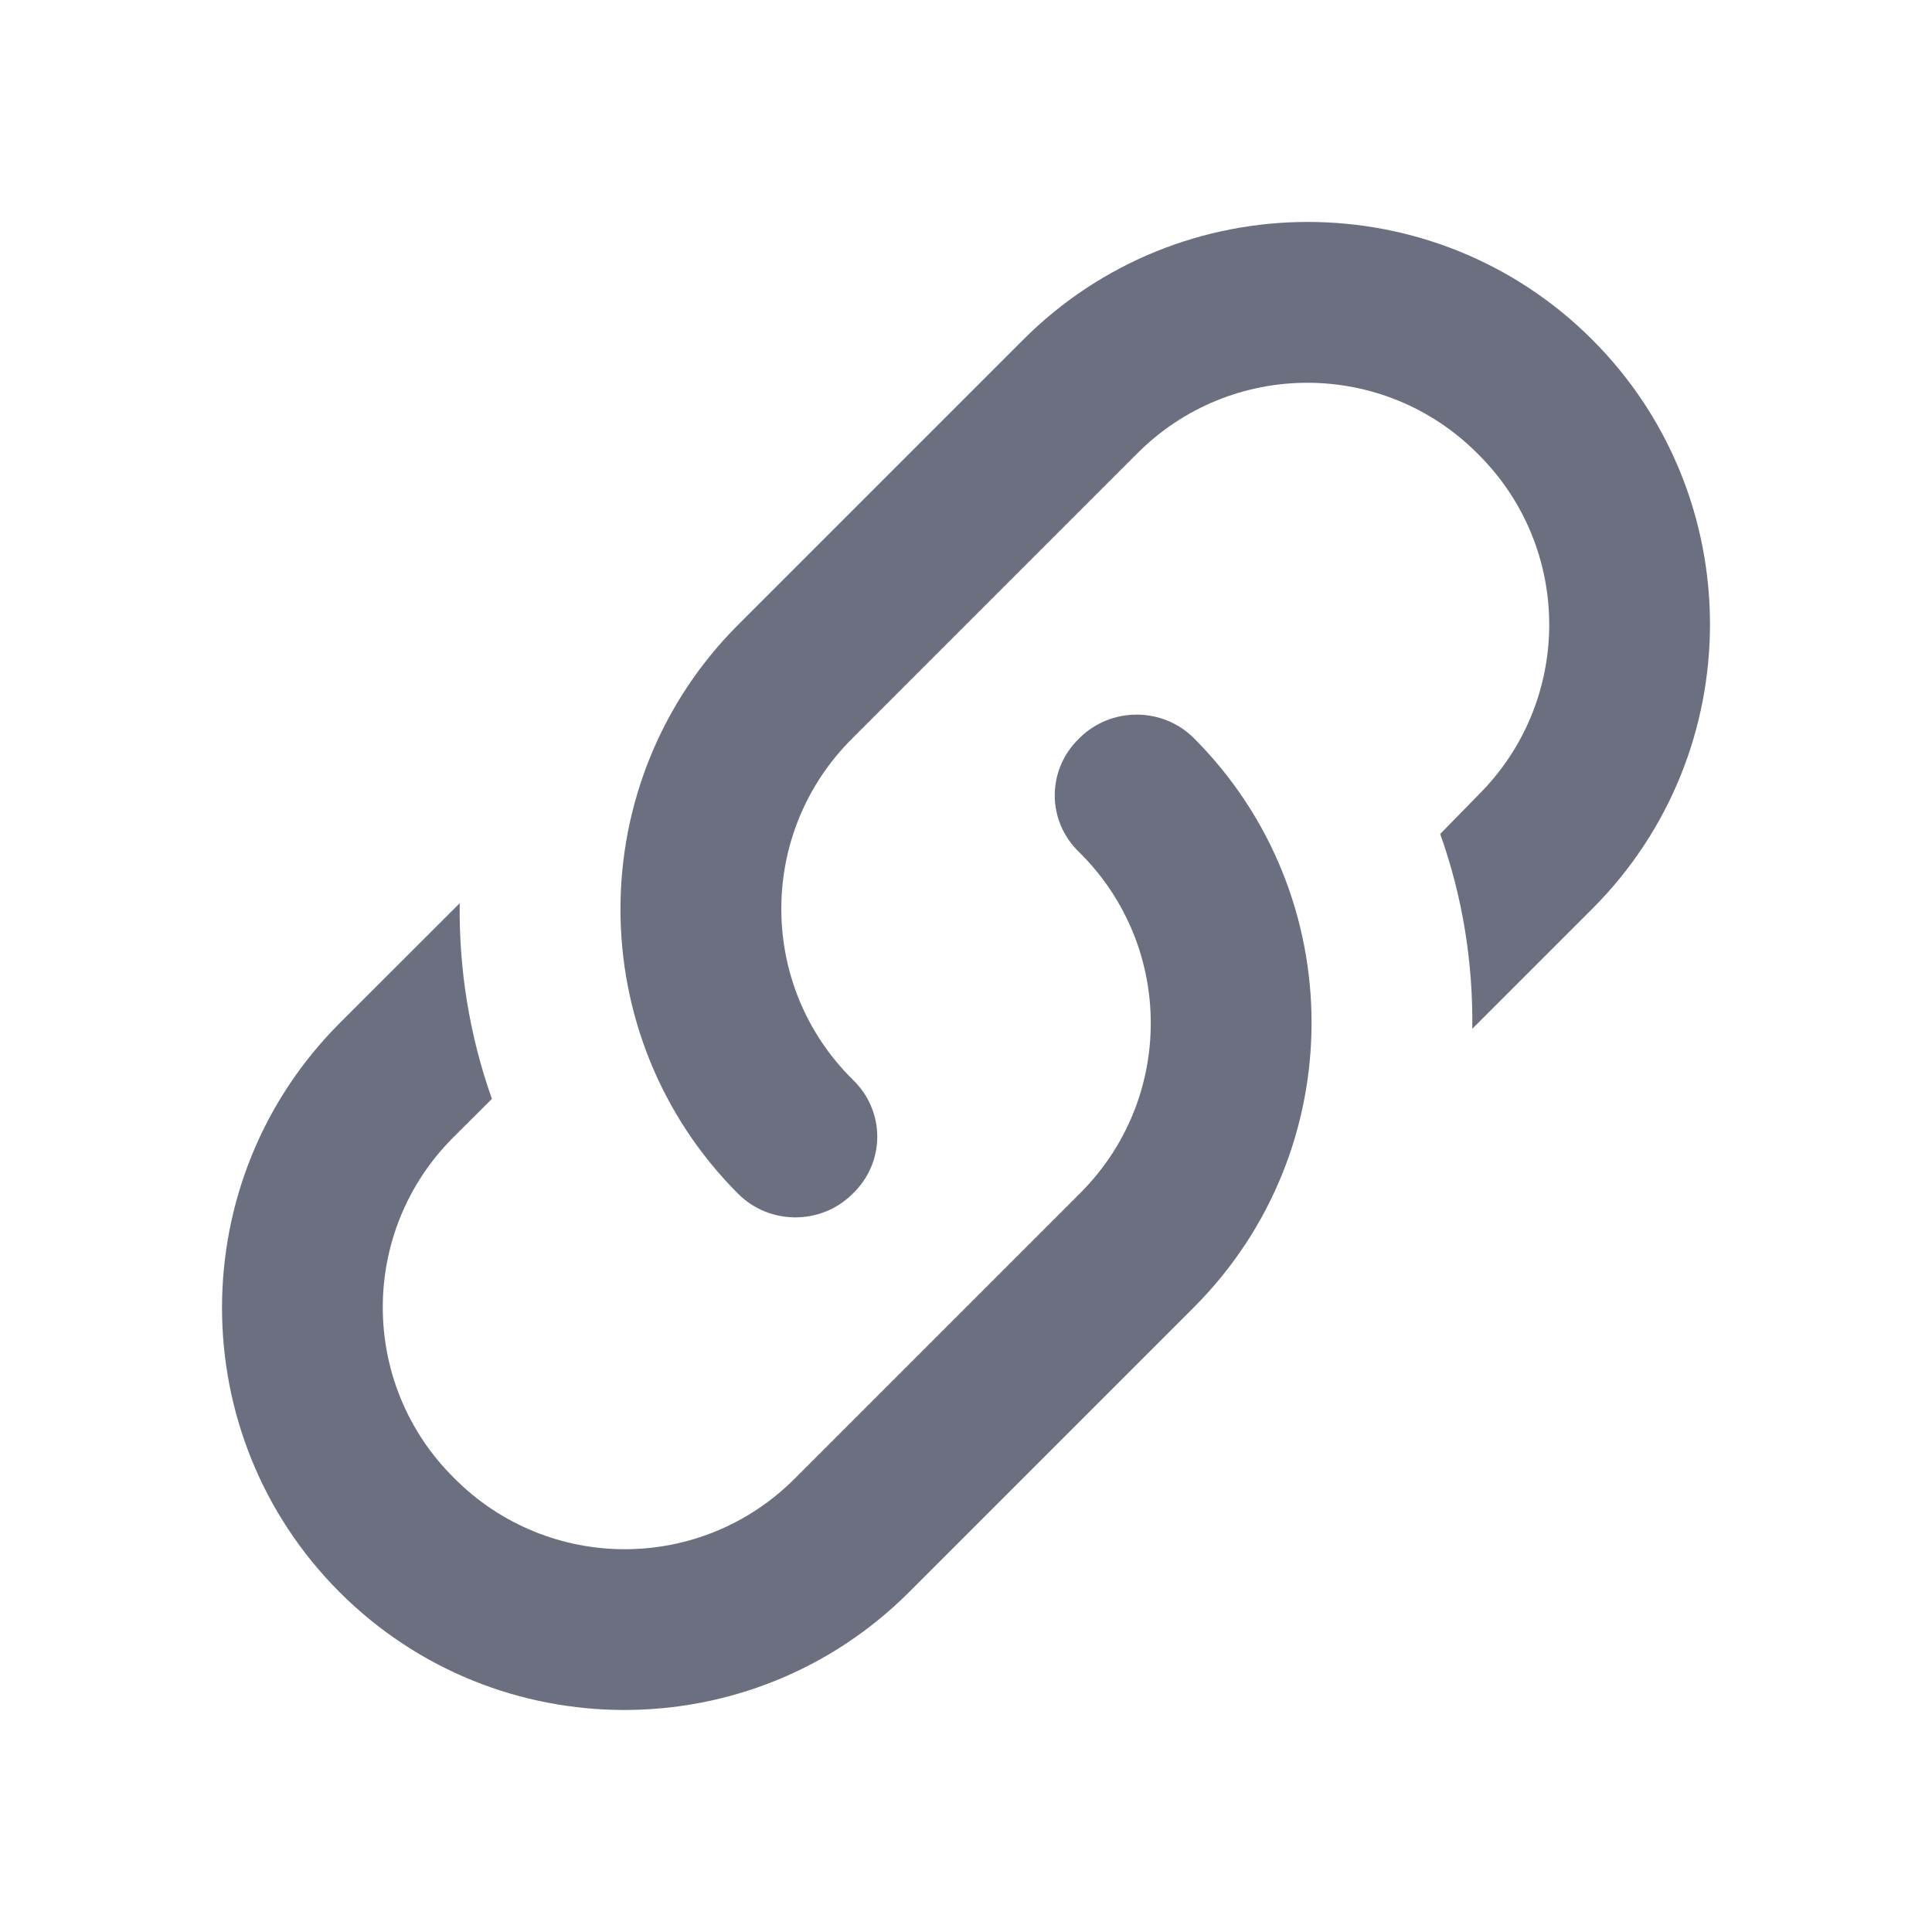 <svg width="18" height="18" viewBox="0 0 18 18" fill="none" xmlns="http://www.w3.org/2000/svg">
<path fill-rule="evenodd" clip-rule="evenodd" d="M7.943 10.057C8.25 10.35 8.25 10.83 7.943 11.123C7.65 11.415 7.17 11.415 6.878 11.123C5.415 9.66 5.415 7.282 6.878 5.82L9.533 3.165C10.995 1.702 13.373 1.702 14.835 3.165C16.297 4.627 16.297 7.005 14.835 8.467L13.717 9.585C13.725 8.97 13.627 8.355 13.418 7.77L13.77 7.41C14.655 6.532 14.655 5.107 13.77 4.23C12.893 3.345 11.467 3.345 10.59 4.23L7.943 6.877C7.058 7.755 7.058 9.18 7.943 10.057ZM10.057 6.877C10.35 6.585 10.83 6.585 11.123 6.877C12.585 8.34 12.585 10.717 11.123 12.18L8.468 14.835C7.005 16.297 4.628 16.297 3.165 14.835C1.703 13.373 1.703 10.995 3.165 9.532L4.283 8.415C4.275 9.03 4.373 9.645 4.583 10.238L4.23 10.59C3.345 11.467 3.345 12.893 4.23 13.77C5.108 14.655 6.533 14.655 7.41 13.77L10.057 11.123C10.943 10.245 10.943 8.82 10.057 7.942C9.75 7.65 9.75 7.17 10.057 6.877Z" fill="#6C6F80"/>
</svg>
